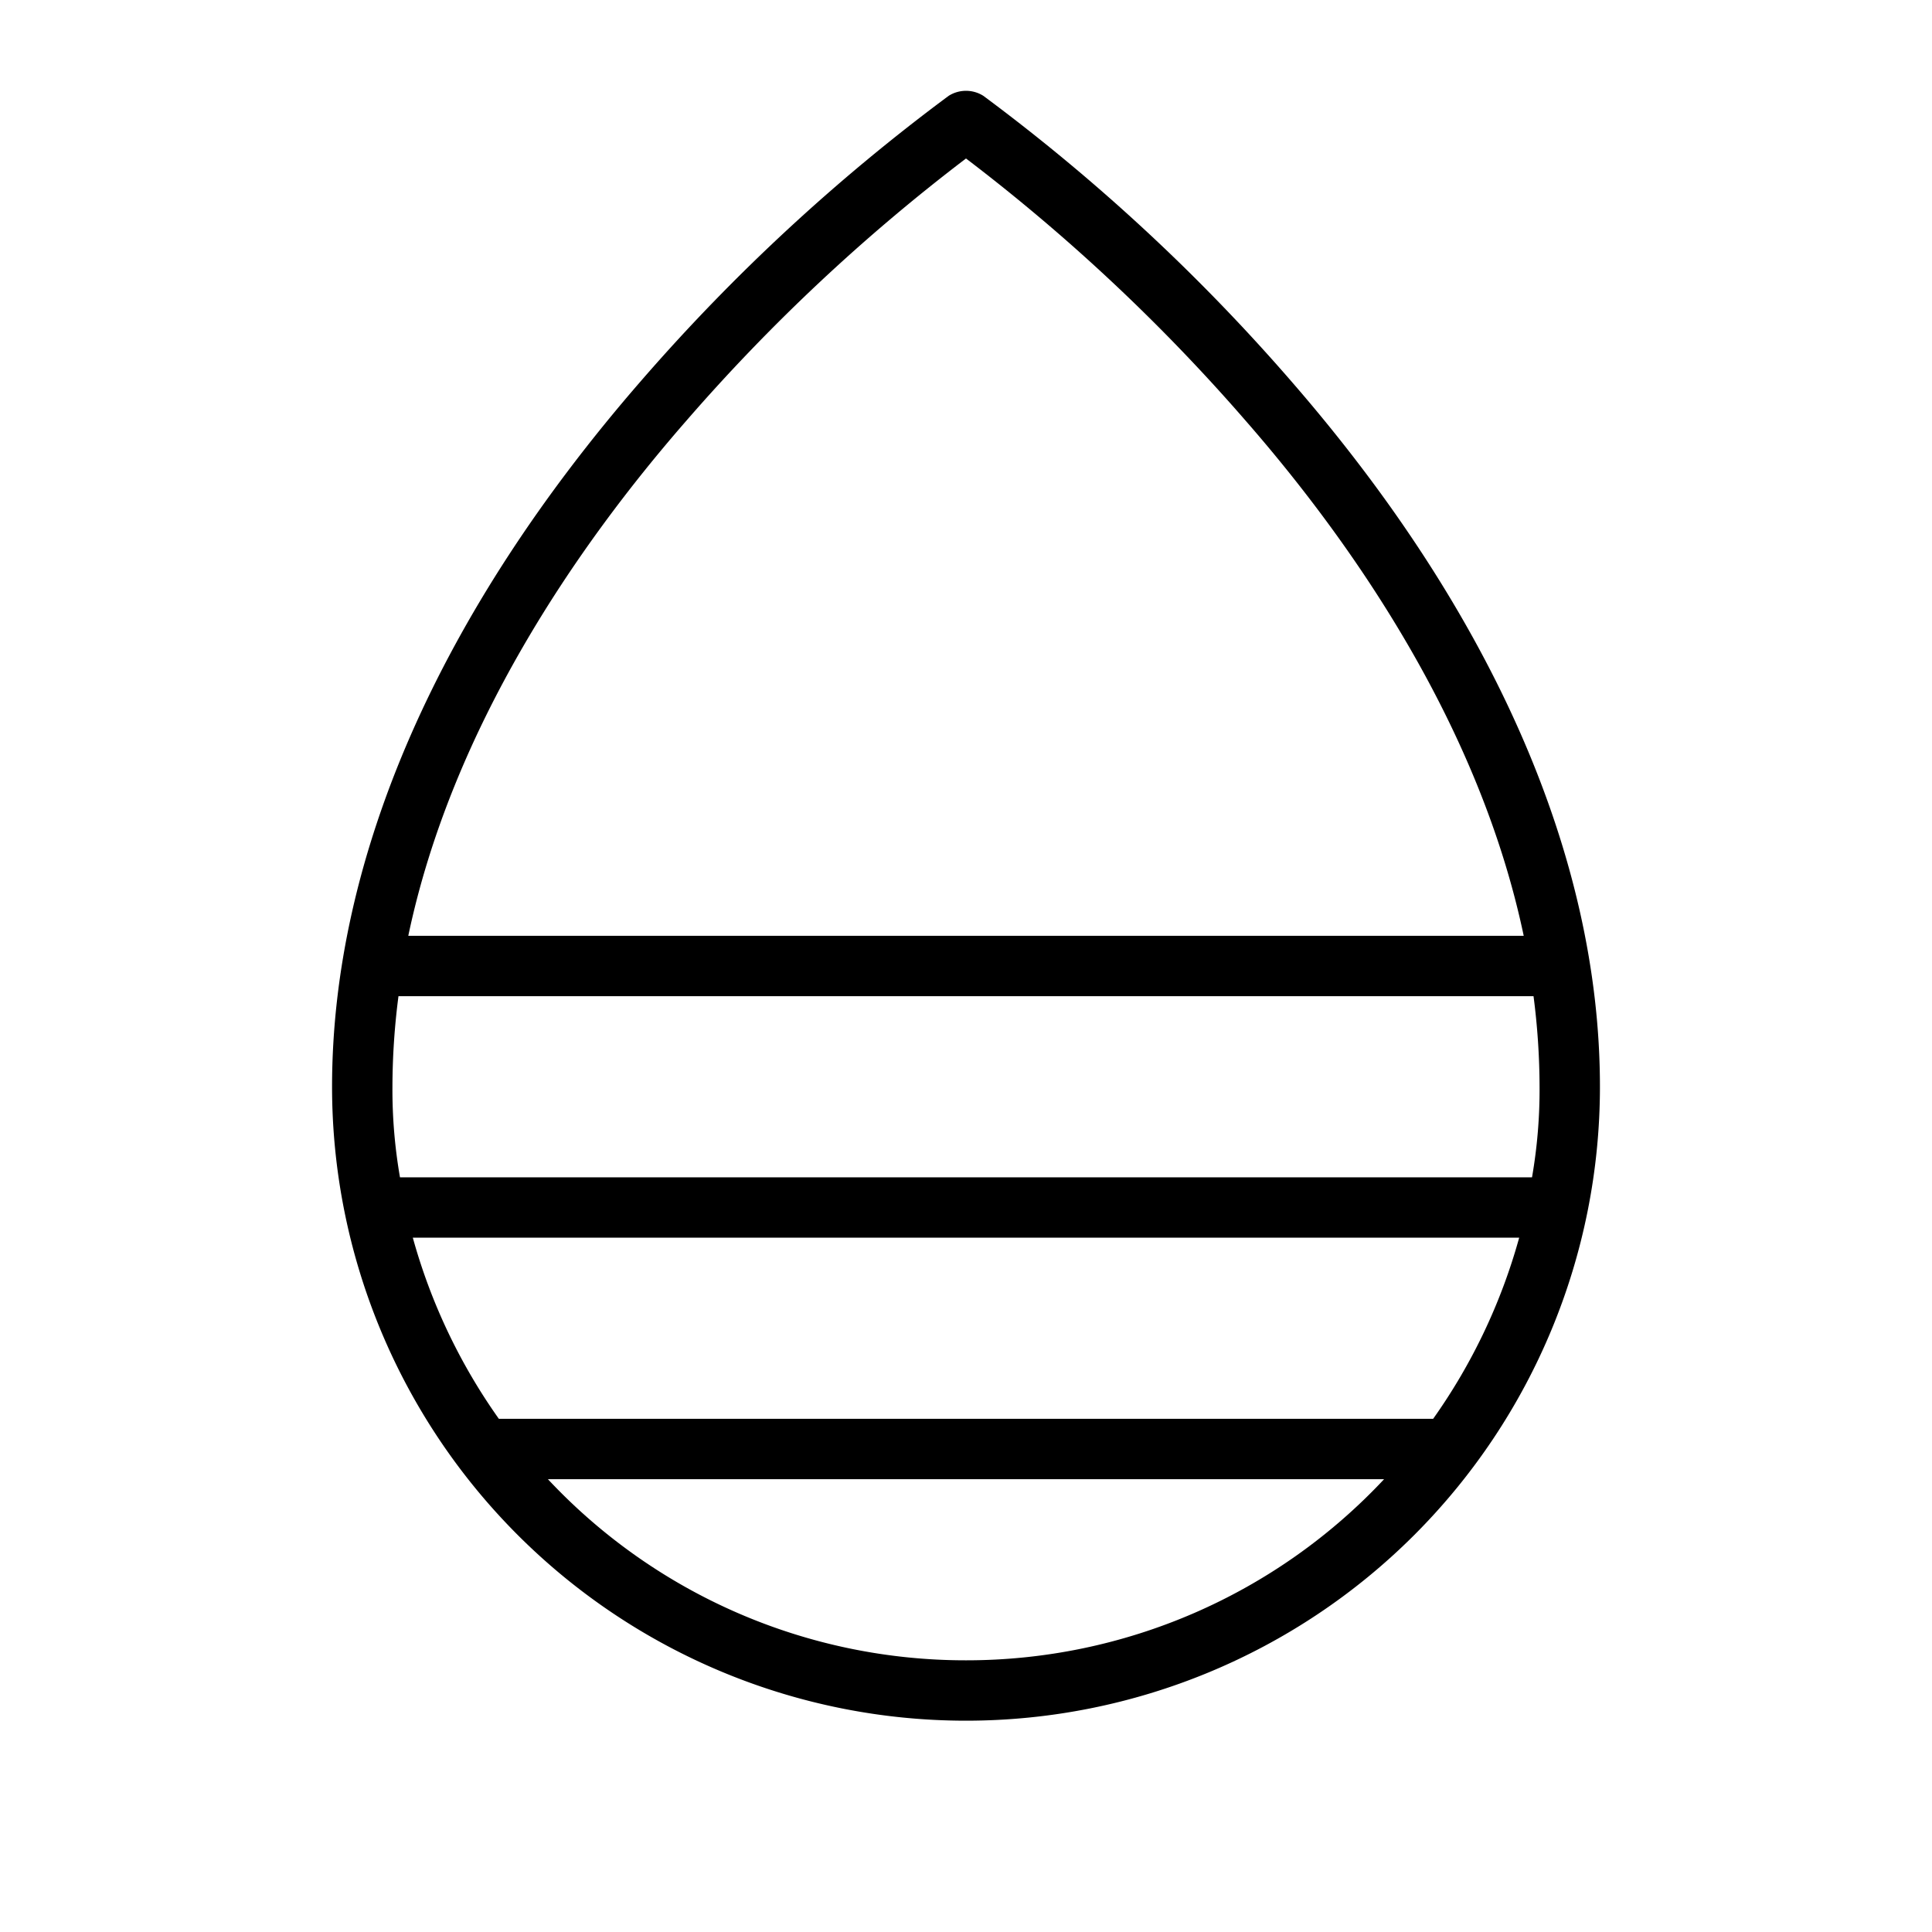 <svg xmlns="http://www.w3.org/2000/svg" viewBox="0 0 256 256"><path d="M171,50.4a255.4,255.4,0,0,0-40.7-37.7,4.3,4.3,0,0,0-4.6,0A255.4,255.4,0,0,0,85,50.4C58.2,81.2,44,113.6,44,144a84,84,0,0,0,168,0C212,113.6,197.8,81.2,171,50.4ZM90.9,55.8A247.5,247.5,0,0,1,128,21a247.5,247.5,0,0,1,37.1,34.8c14.4,16.5,31,40.6,36.8,68.2H54.1C59.9,96.4,76.5,72.3,90.9,55.8ZM204,144a67.8,67.8,0,0,1-1,12H53a67.8,67.8,0,0,1-1-12,94.2,94.2,0,0,1,.8-12H203.2A94.2,94.2,0,0,1,204,144ZM54.7,164H201.3a76.9,76.9,0,0,1-11.4,24H66.1A76.9,76.9,0,0,1,54.7,164ZM128,220a75.8,75.8,0,0,1-55.4-24H183.4A75.8,75.8,0,0,1,128,220Z"/></svg>